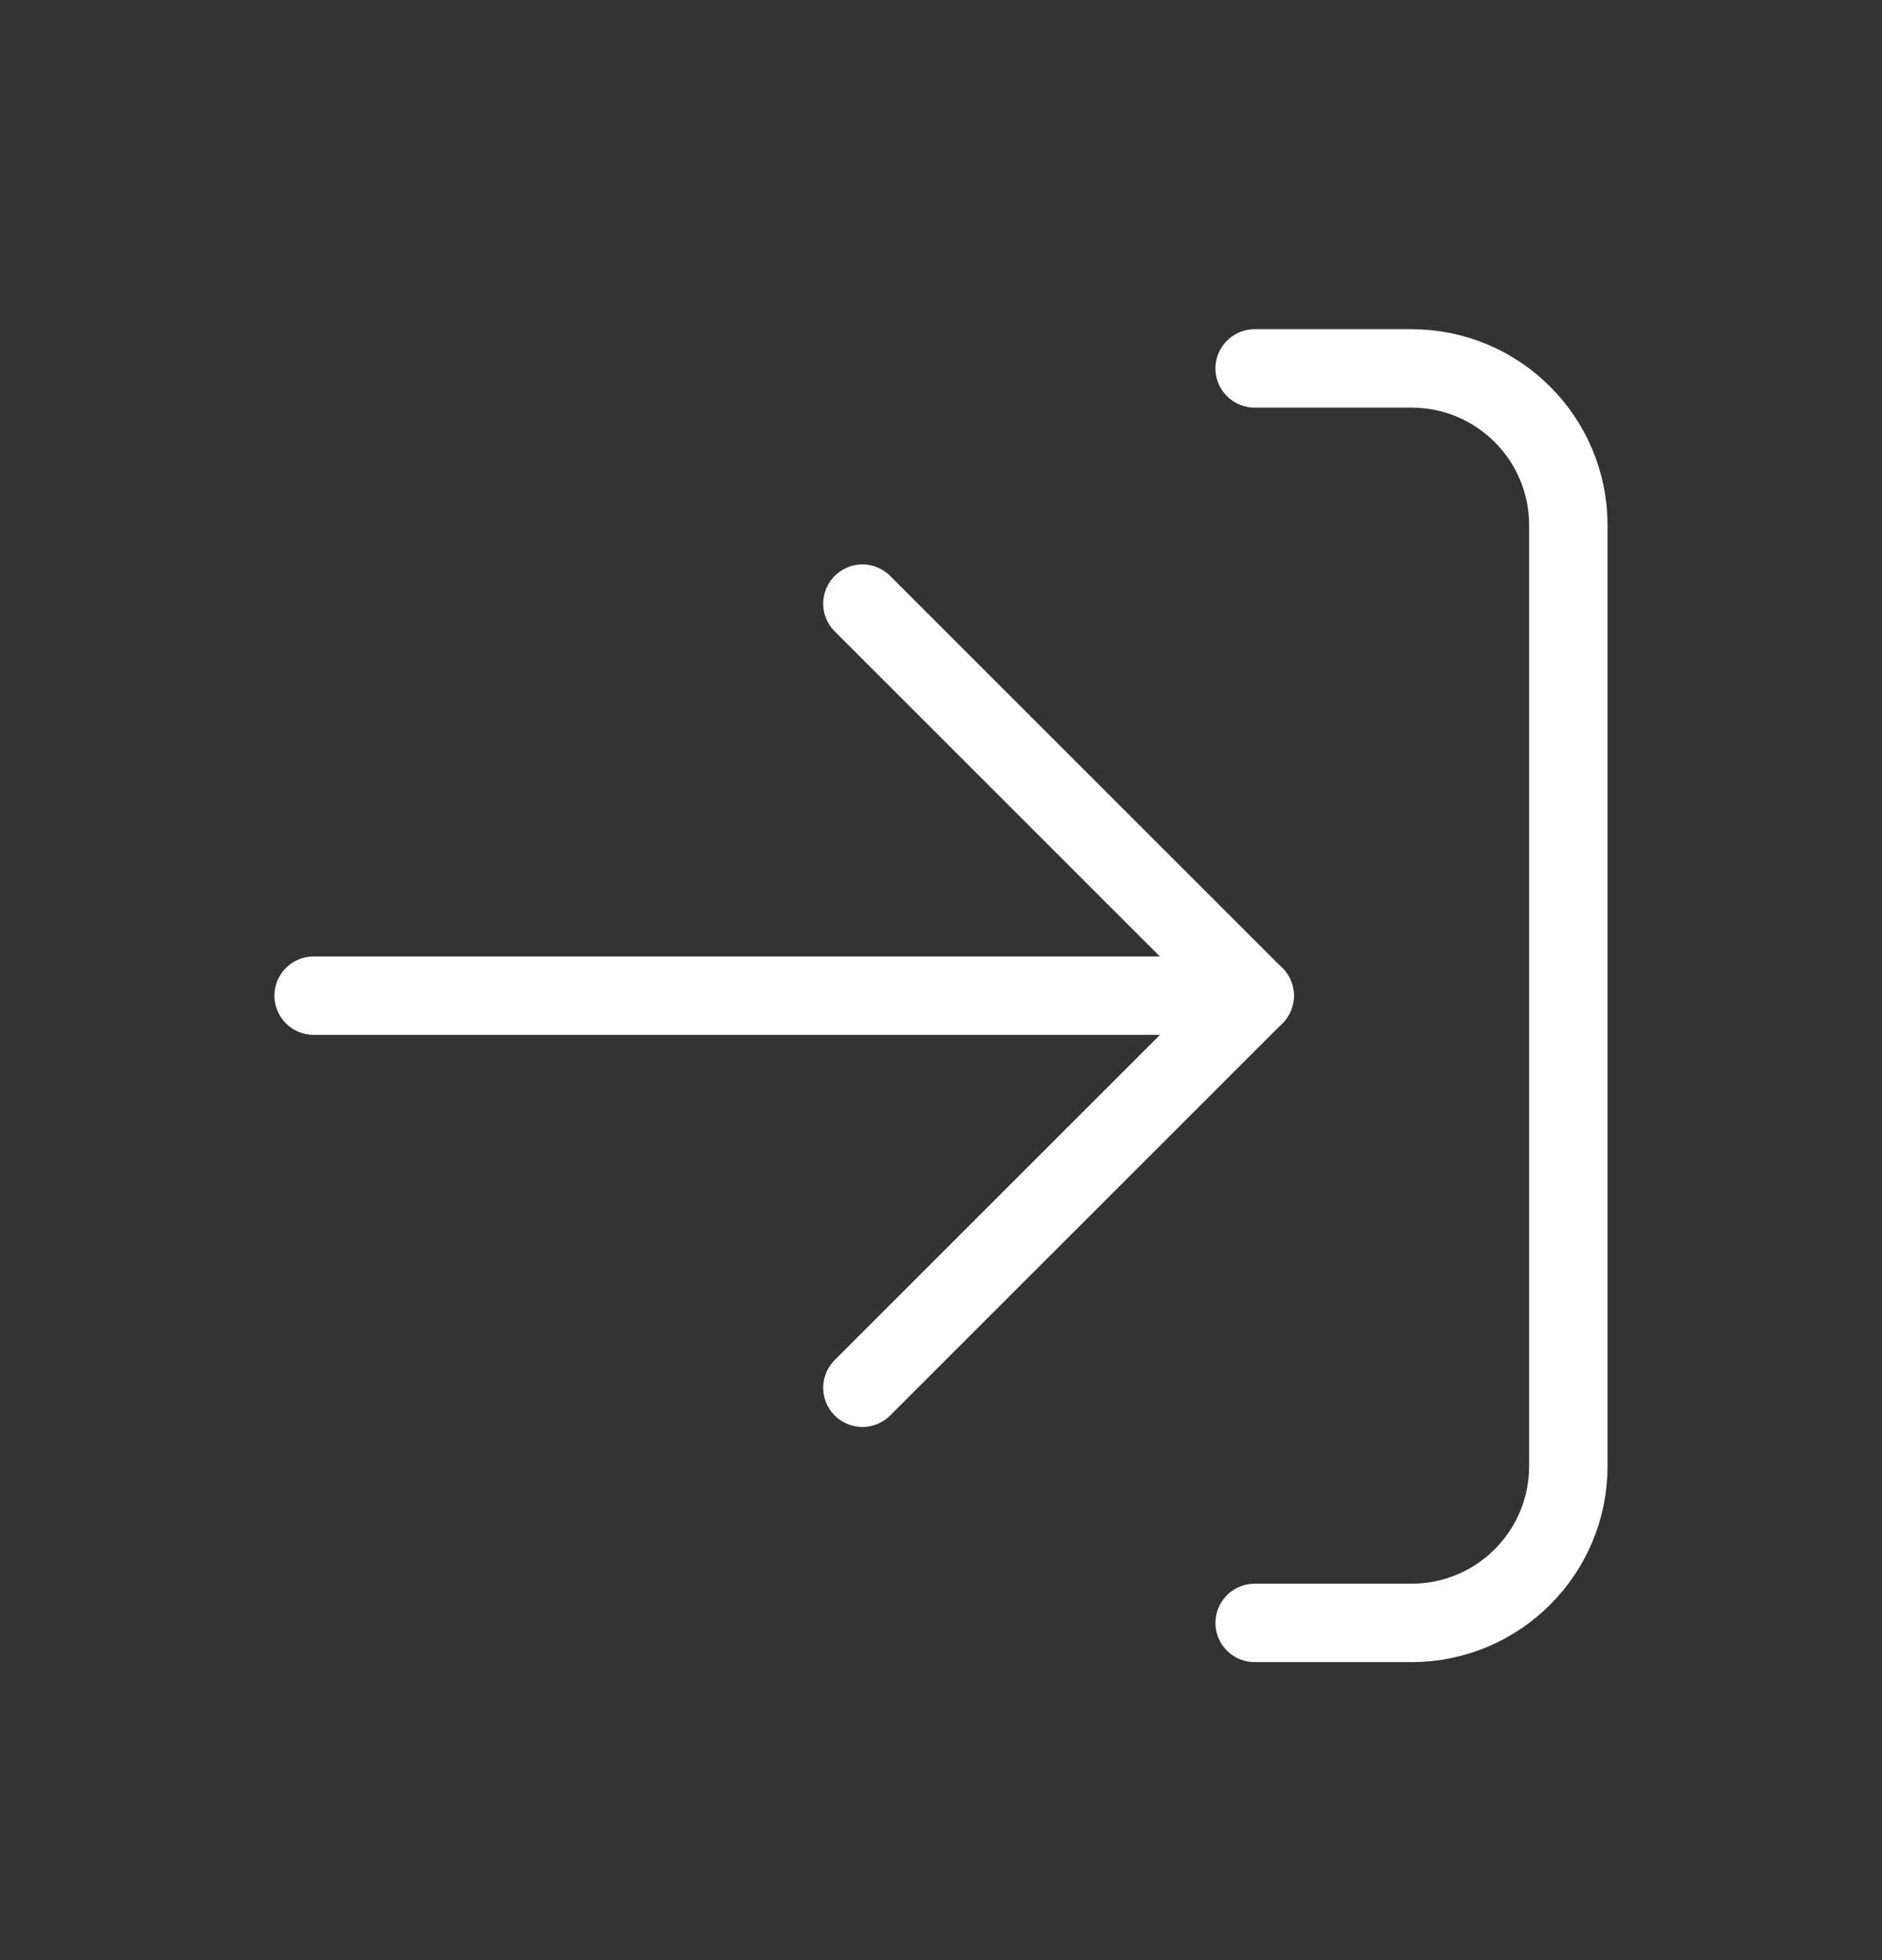 <svg width="24" height="25" viewBox="0 0 24 25" fill="none" xmlns="http://www.w3.org/2000/svg">
<rect x="0" y="0" width="24" height="25" fill="#333333" stroke="none"/>
<path d="M16 12.699H4" stroke="white" stroke-linecap="round" stroke-linejoin="round"/>
<path d="M10.998 7.699L15.999 12.7L10.998 17.7" stroke="white" stroke-linecap="round" stroke-linejoin="round"/>
<path d="M16 4.699H18C19.105 4.699 20 5.594 20 6.699V18.699C20 19.804 19.105 20.699 18 20.699H16" stroke="white" stroke-linecap="round" stroke-linejoin="round"/>
</svg>
